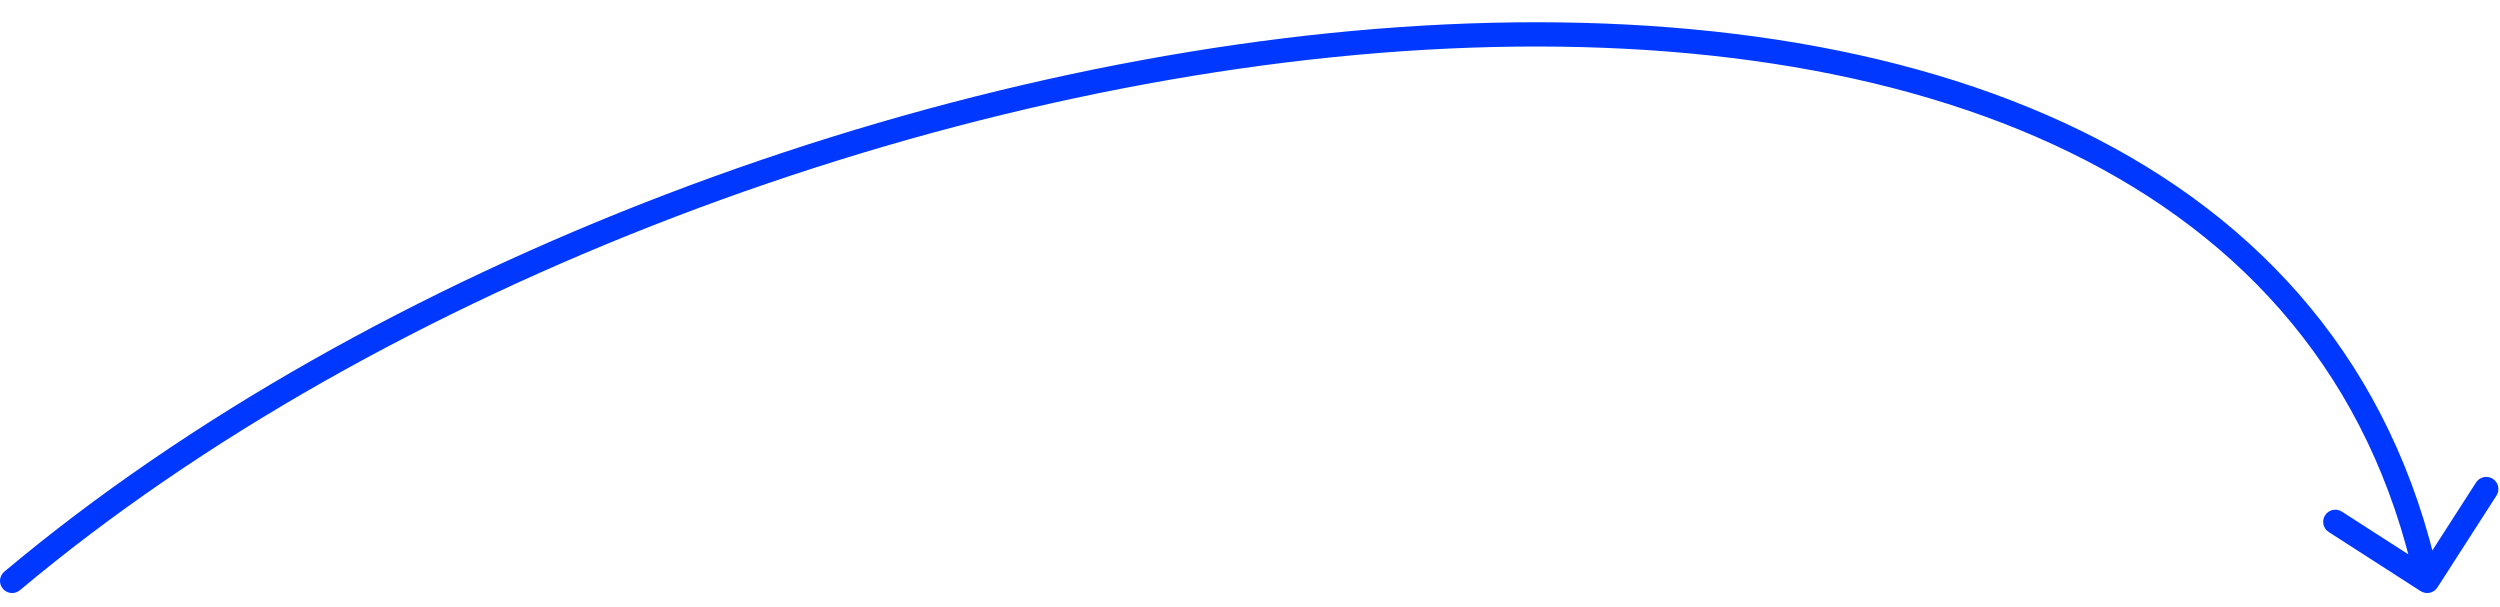 <svg width="103" height="25" viewBox="0 0 103 25" fill="none" xmlns="http://www.w3.org/2000/svg">
<path id="Vector 2" d="M0.179 23.551C-0.033 23.728 -0.061 24.043 0.117 24.255C0.294 24.466 0.61 24.494 0.821 24.317L0.179 23.551ZM99.73 24.354C99.962 24.503 100.271 24.436 100.421 24.204L102.854 20.419C103.004 20.187 102.937 19.877 102.704 19.728C102.472 19.579 102.163 19.646 102.013 19.878L99.85 23.243L96.485 21.079C96.253 20.93 95.944 20.997 95.794 21.229C95.645 21.462 95.712 21.771 95.945 21.92L99.73 24.354ZM0.821 24.317C15.732 11.808 38.627 3.214 58.716 2.051C68.759 1.47 78.055 2.748 85.288 6.282C92.503 9.807 97.673 15.577 99.511 24.04L100.489 23.828C98.577 15.031 93.184 9.027 85.727 5.383C78.288 1.749 68.804 0.466 58.659 1.053C38.373 2.227 15.268 10.892 0.179 23.551L0.821 24.317Z" fill="#0038FF"/>
</svg>
